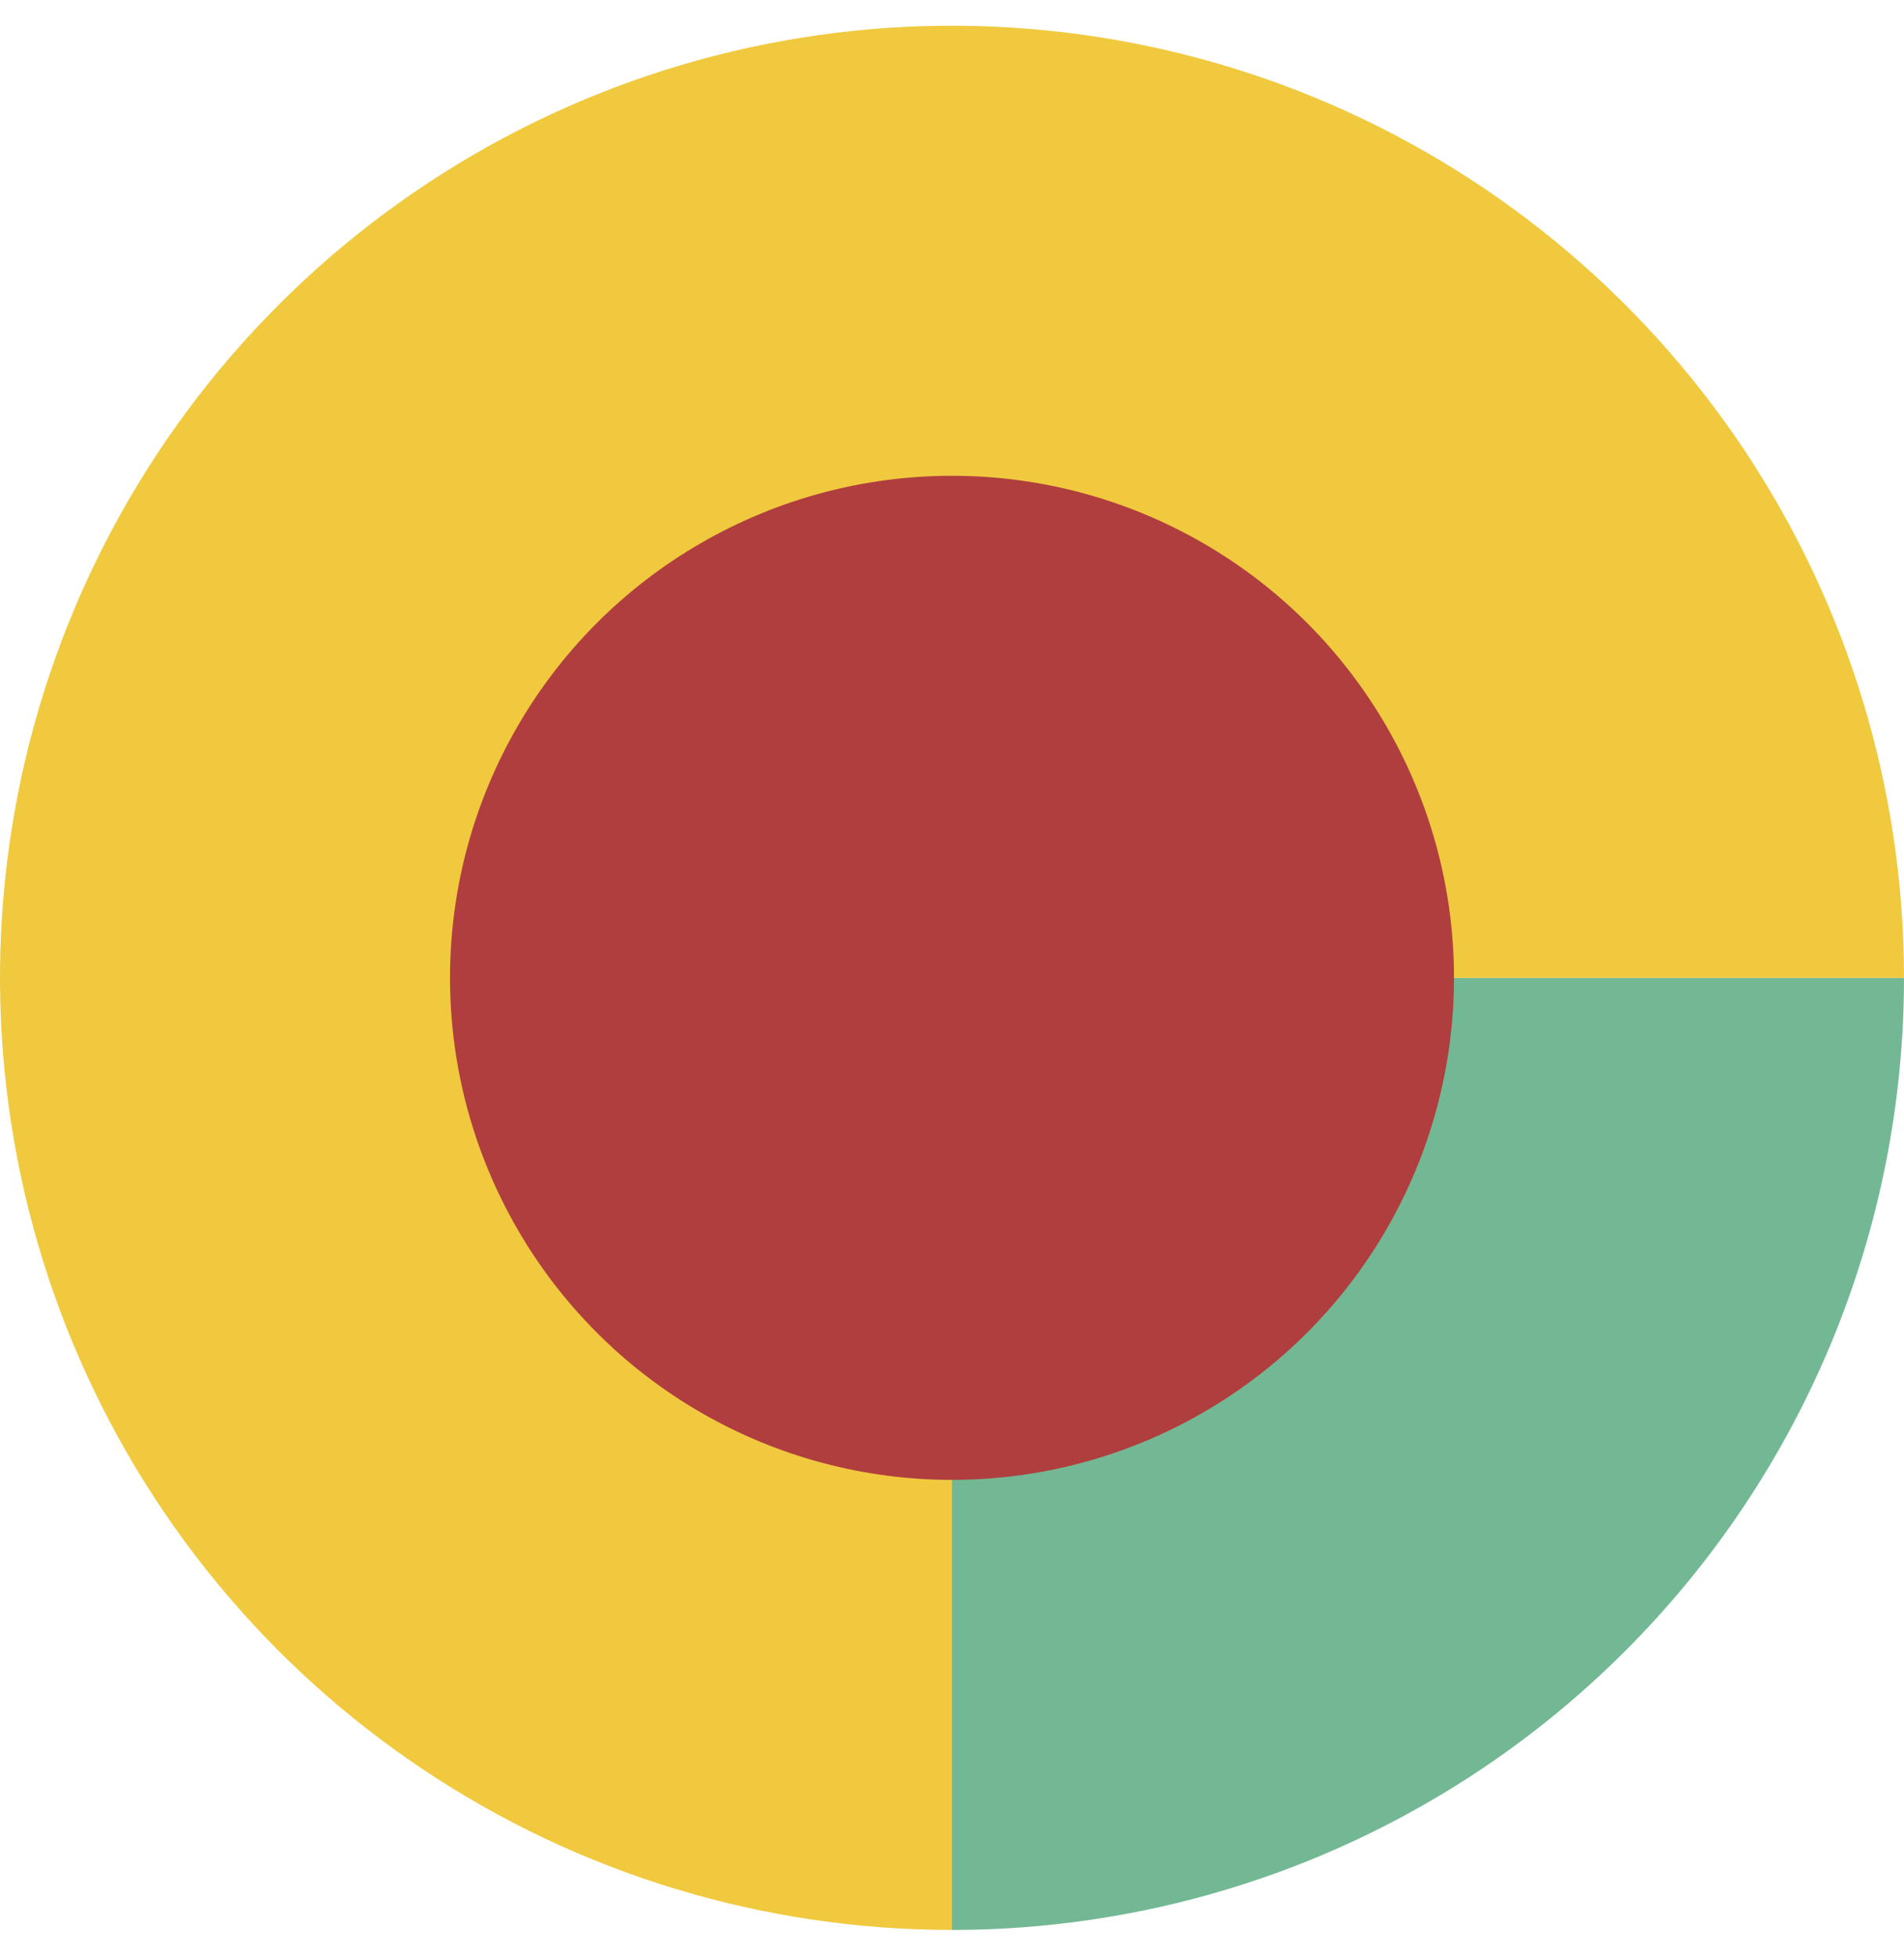 <svg width="37" height="38" viewBox="0 0 37 38" fill="none" xmlns="http://www.w3.org/2000/svg">
<path d="M37 19C37 21.43 36.522 23.835 35.592 26.08C34.662 28.324 33.299 30.364 31.581 32.081C29.864 33.799 27.824 35.162 25.58 36.092C23.335 37.022 20.93 37.5 18.5 37.5V19H37Z" fill="#73B894"/>
<path d="M37 19C37 15.341 35.915 11.764 33.882 8.722C31.849 5.68 28.96 3.308 25.58 1.908C22.199 0.508 18.48 0.142 14.891 0.855C11.302 1.569 8.006 3.331 5.419 5.919C2.831 8.506 1.069 11.802 0.355 15.391C-0.358 18.98 0.008 22.699 1.408 26.08C2.808 29.46 5.18 32.349 8.222 34.382C11.264 36.415 14.841 37.5 18.5 37.5V19H37Z" fill="#F0C93E"/>
<circle cx="18.5" cy="19" r="9.755" fill="#B03E3E"/>
</svg>
